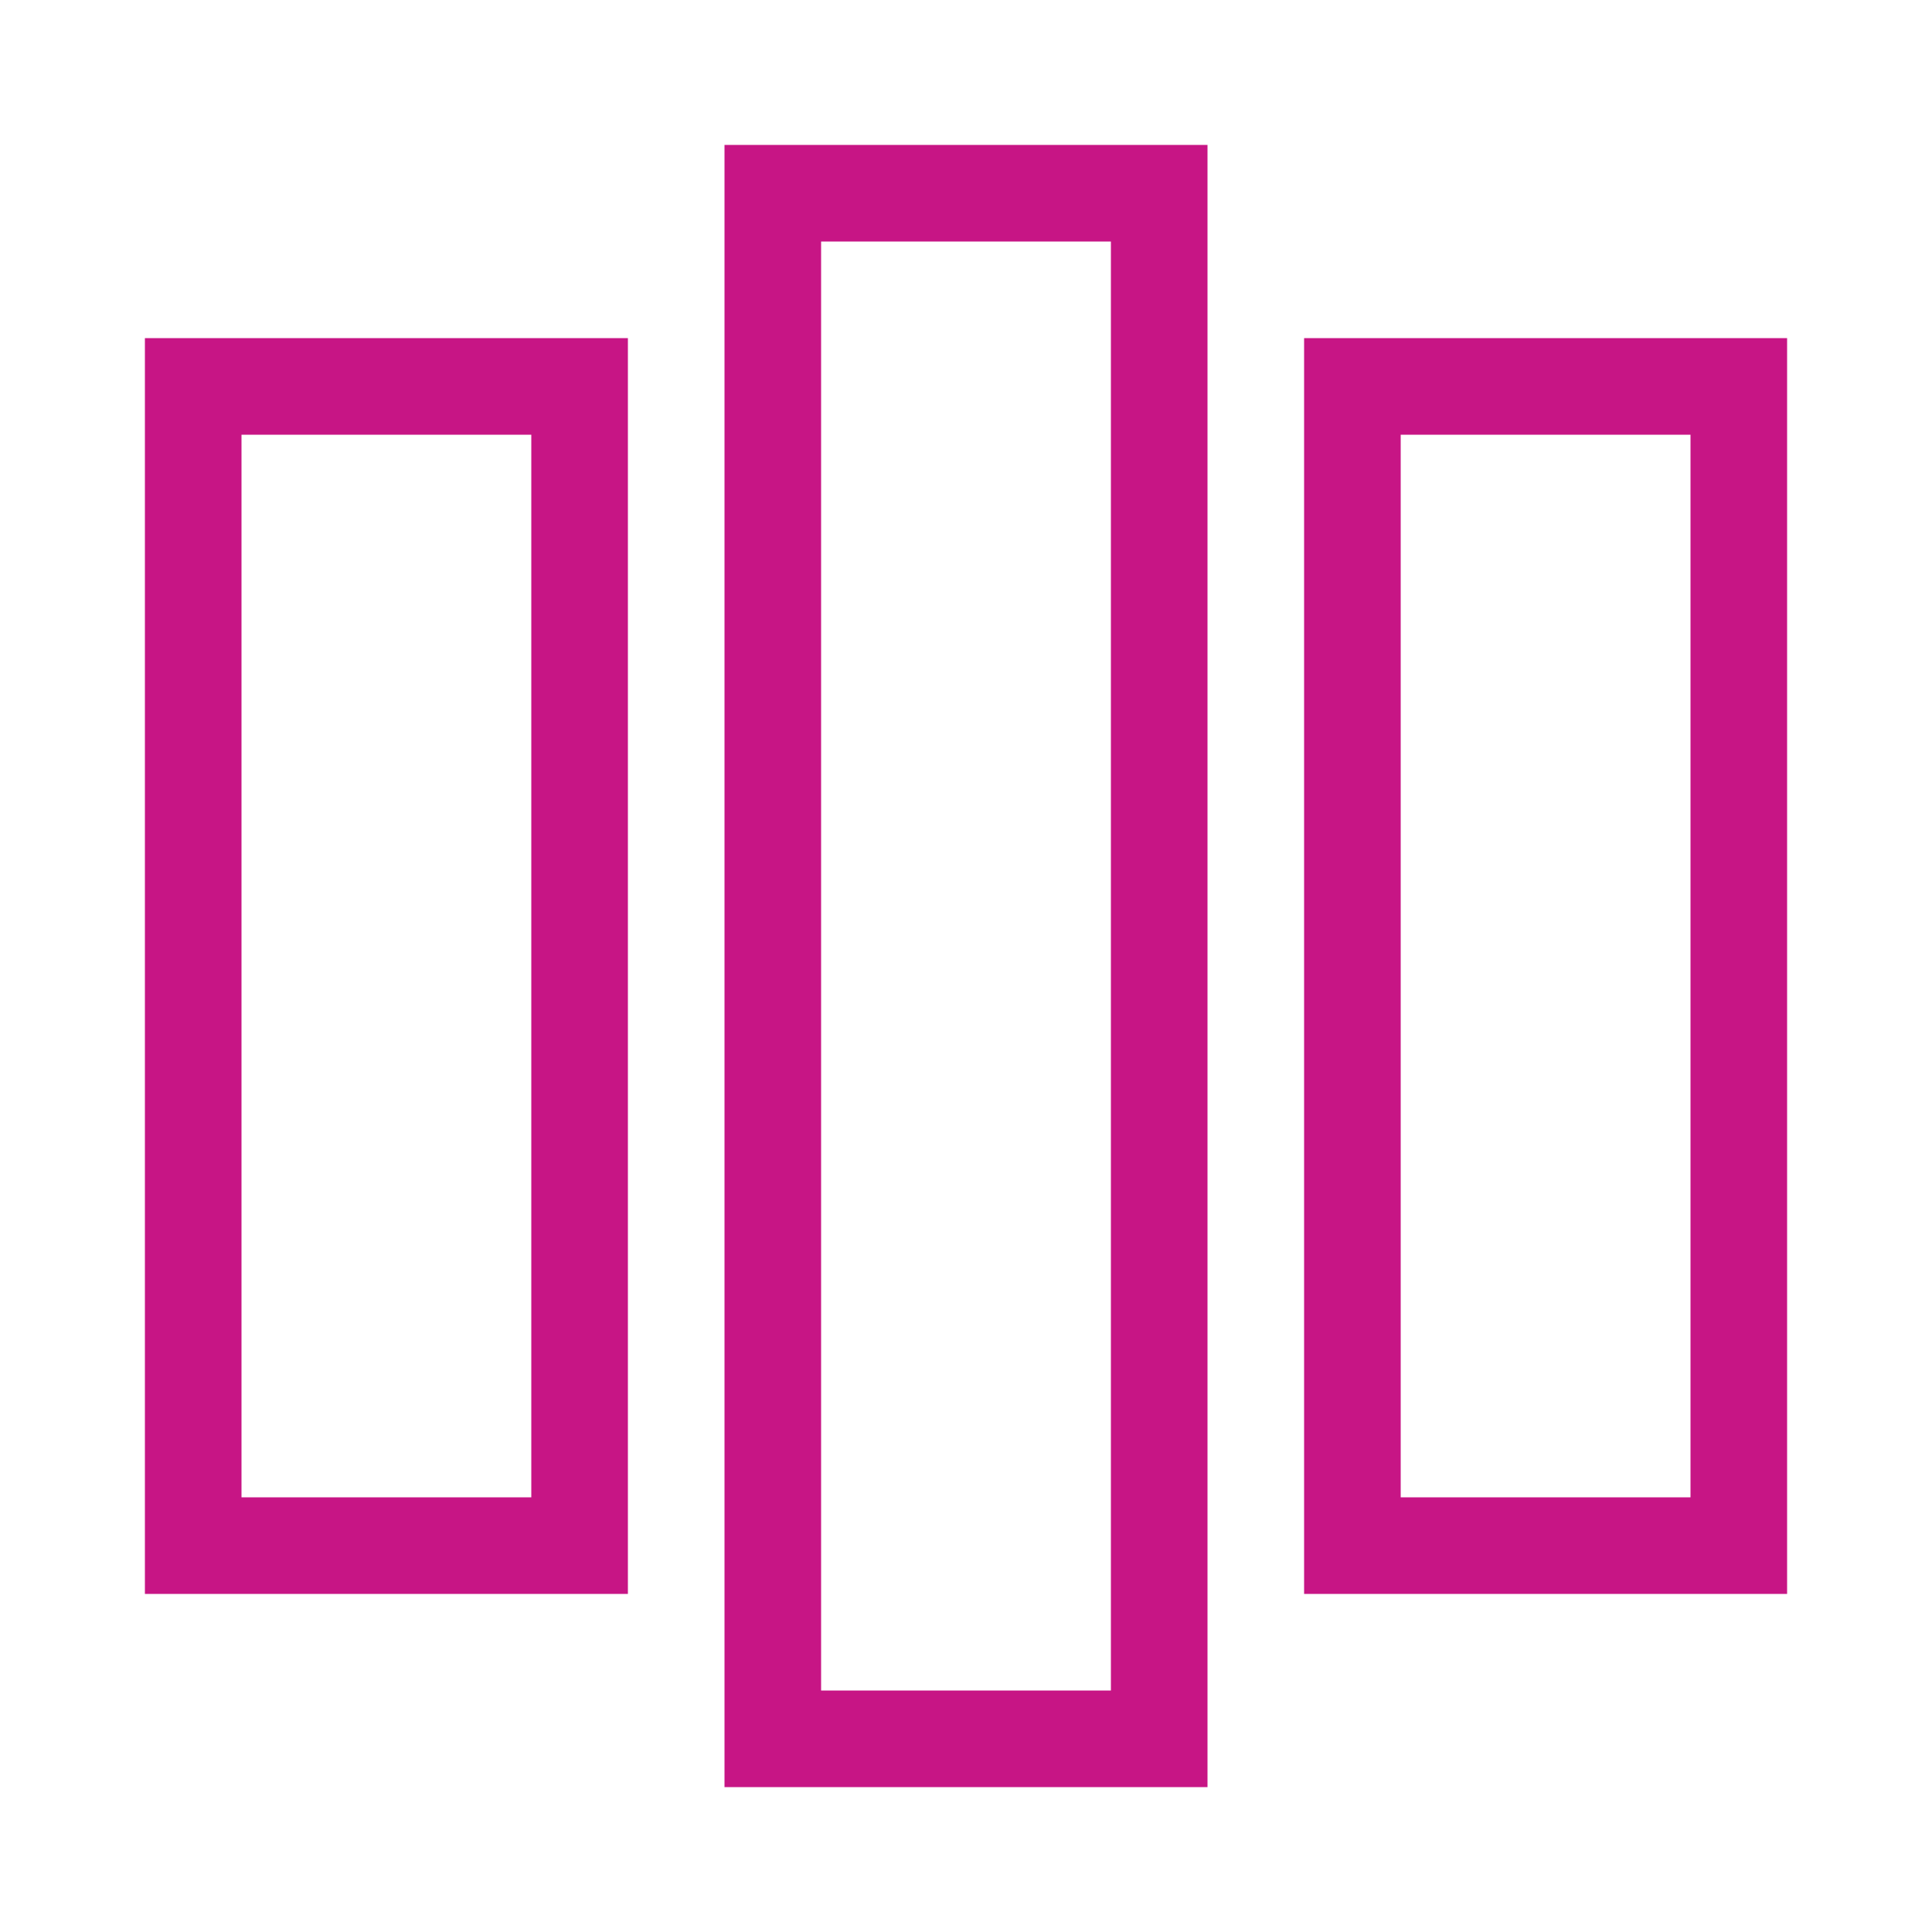 <?xml version="1.0" encoding="iso-8859-1"?>
<svg width="100" height="100" viewBox="0 0 100 100" xmlns="http://www.w3.org/2000/svg">
  <rect x="10" y="20" width="20" height="60" fill="none" stroke="#C71585" stroke-linecap="round" stroke-width="5"/>
  <rect x="40" y="10" width="20" height="80" fill="none" stroke="#C71585" stroke-linecap="round" stroke-width="5"/>
  <rect x="70" y="20" width="20" height="60" fill="none" stroke="#C71585" stroke-linecap="round" stroke-width="5"/>
</svg>

